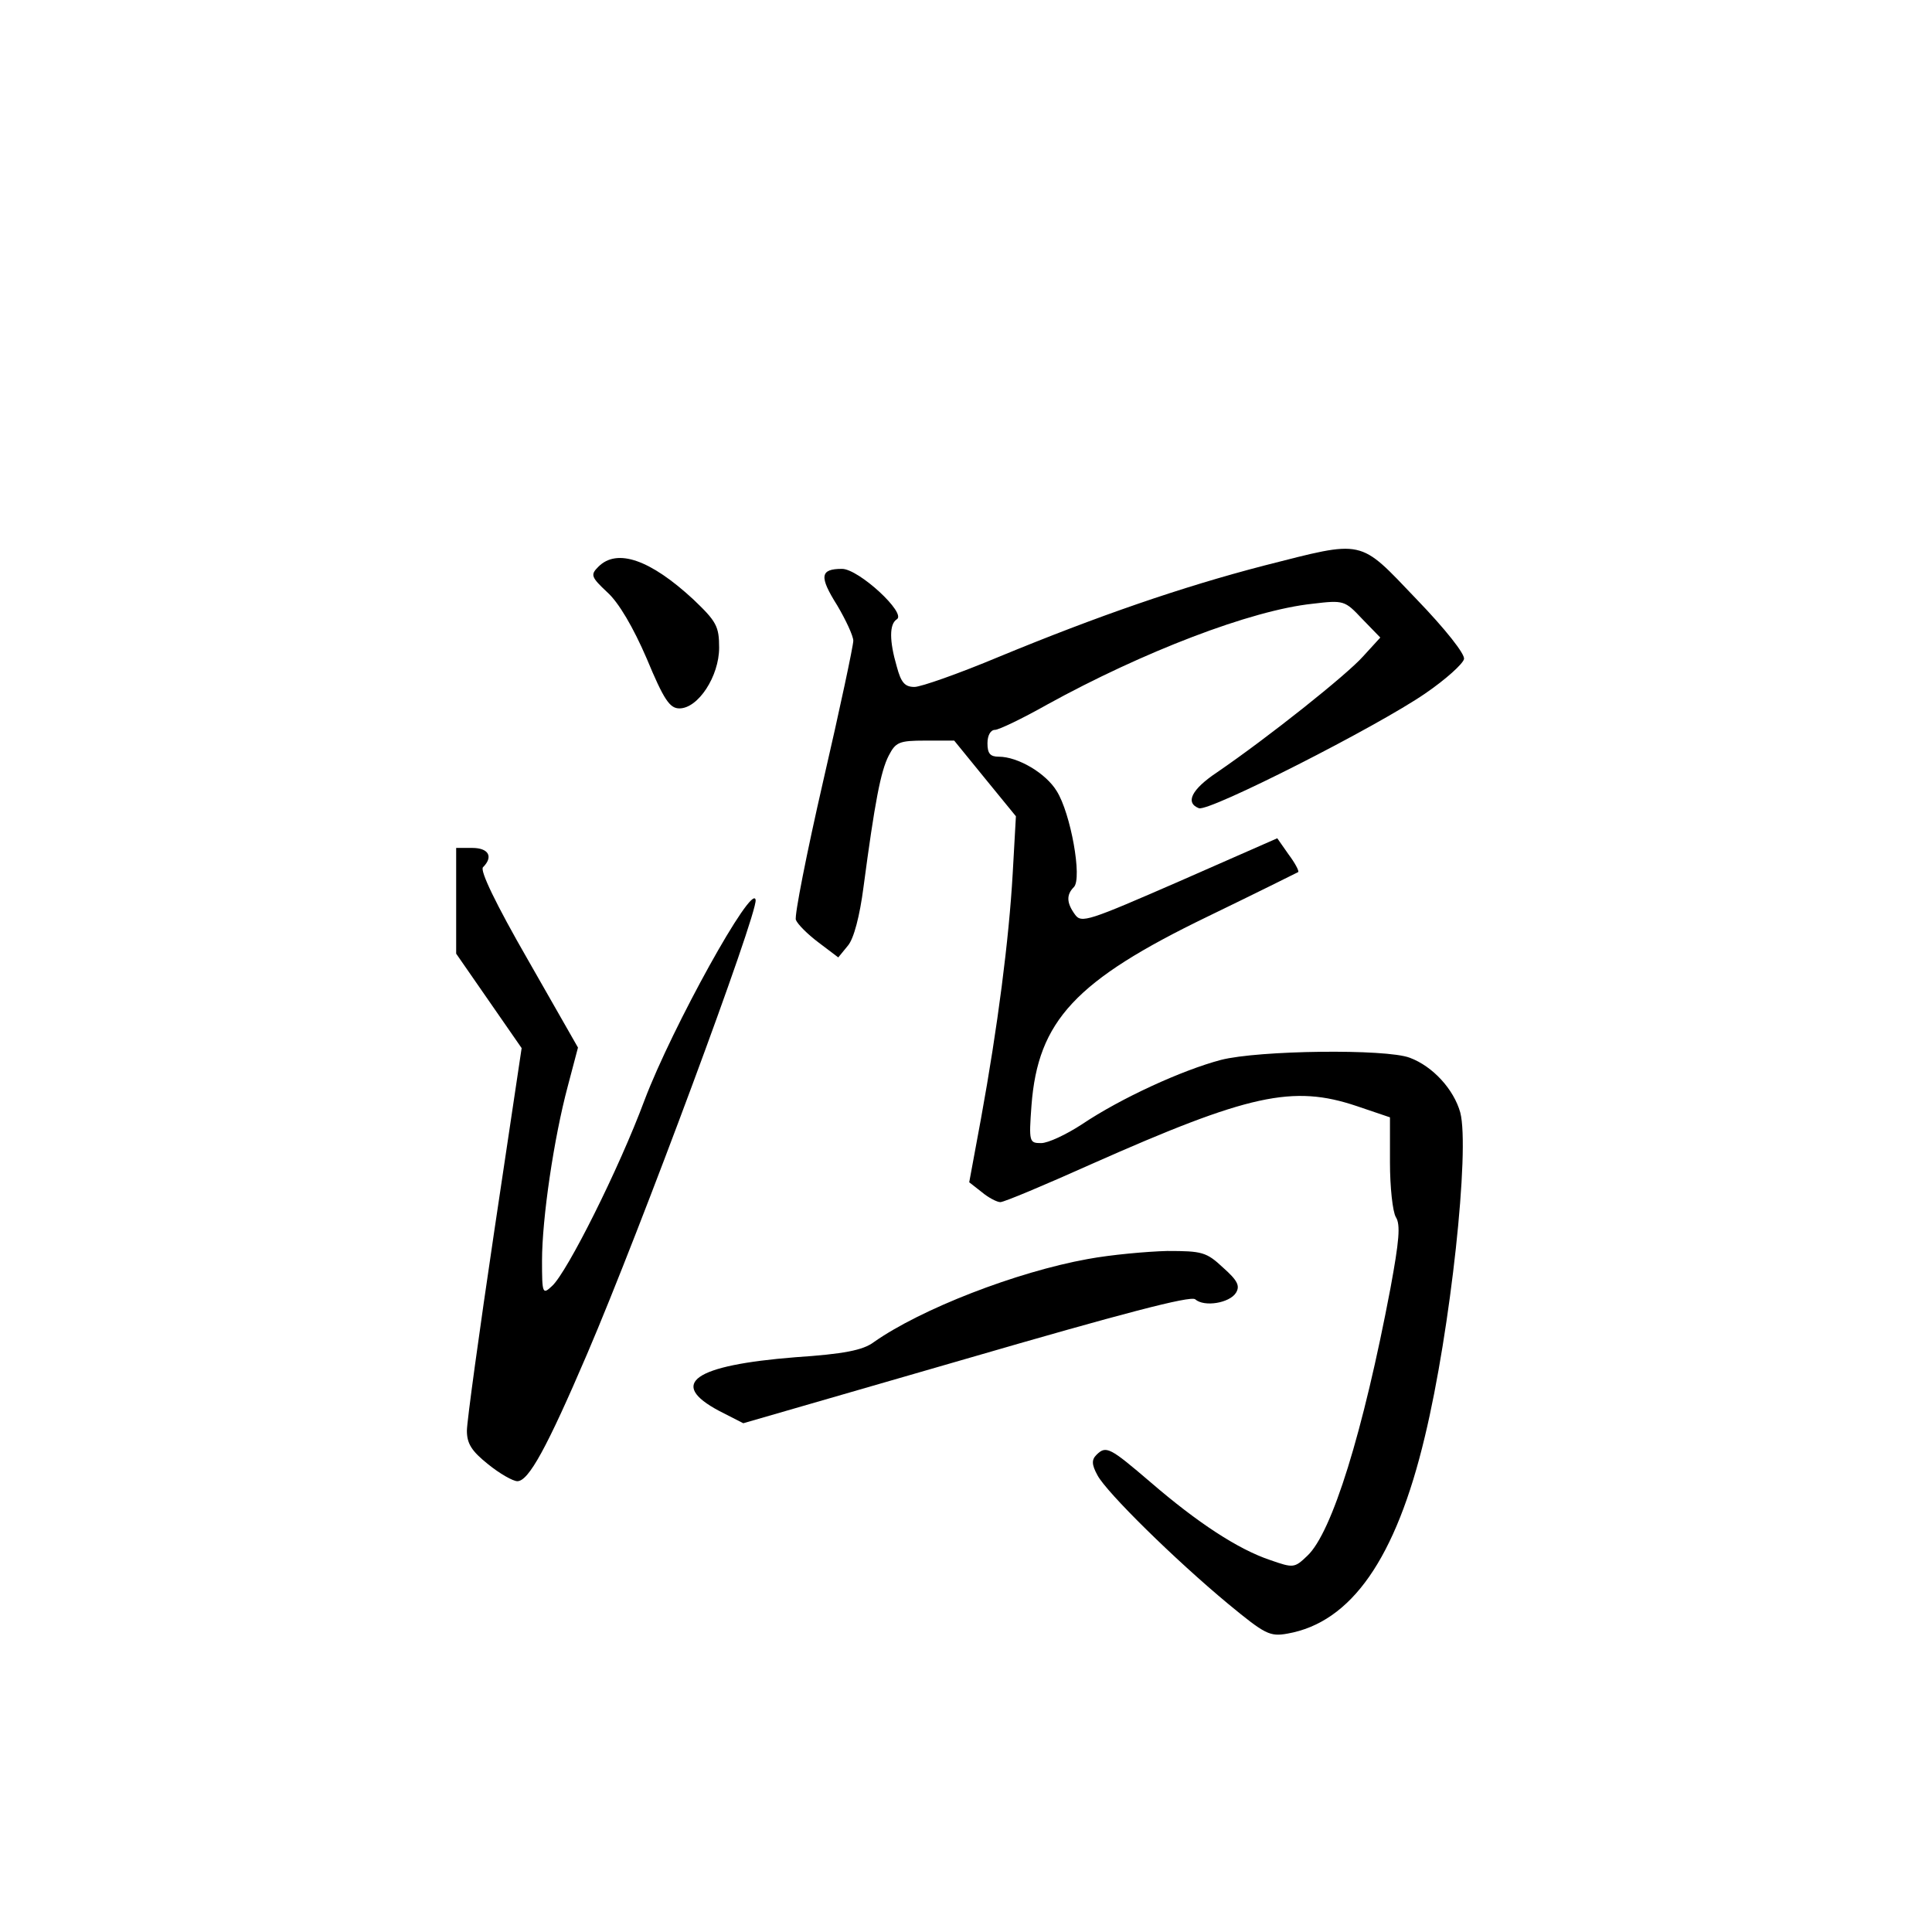 <?xml version="1.0" standalone="no"?>
<!DOCTYPE svg PUBLIC "-//W3C//DTD SVG 20010904//EN"
 "http://www.w3.org/TR/2001/REC-SVG-20010904/DTD/svg10.dtd">
<svg version="1.0" xmlns="http://www.w3.org/2000/svg"
 width="360pt" height="360pt" viewBox="0 0 360 360"
 preserveAspectRatio="xMidYMid meet">
<g transform="translate(0,360) scale(0.1,-0.1)"
fill="#000000" stroke="none">
<path d="M2355 2546 c-154 -40 -310 -94 -494 -170 -74 -31 -145 -56 -157 -56
-18 0 -25 8 -33 38 -14 48 -14 79 0 88 19 11 -71 94 -102 94 -41 0 -43 -14 -9
-68 16 -27 30 -57 30 -66 0 -9 -25 -127 -56 -261 -31 -135 -54 -252 -51 -259
3 -8 22 -27 42 -42 l37 -28 18 22 c11 13 22 55 29 109 21 158 32 216 47 245
13 25 19 28 68 28 l54 0 57 -70 58 -71 -6 -107 c-7 -123 -28 -286 -59 -456
l-22 -119 23 -18 c13 -11 29 -19 35 -19 7 0 83 32 170 71 293 130 375 148 494
108 l62 -21 0 -84 c0 -46 5 -92 11 -102 9 -14 6 -45 -10 -132 -51 -269 -109
-456 -155 -499 -24 -23 -26 -23 -69 -8 -60 20 -136 70 -223 145 -76 65 -83 69
-101 51 -9 -9 -9 -18 2 -38 17 -32 144 -157 244 -240 68 -56 77 -61 110 -55
119 21 202 140 256 367 48 199 84 535 66 604 -12 43 -51 86 -94 102 -44 17
-282 14 -352 -4 -72 -19 -186 -71 -259 -120 -29 -19 -63 -35 -76 -35 -22 0
-23 2 -18 70 12 158 82 233 328 352 91 44 167 82 169 83 2 2 -6 17 -18 33
l-21 30 -182 -80 c-170 -74 -183 -79 -195 -62 -16 22 -16 37 -2 51 16 16 -6
138 -32 179 -20 33 -72 64 -108 64 -16 0 -21 6 -21 25 0 15 6 25 14 25 7 0 51
21 97 47 178 98 380 176 495 188 58 7 60 6 92 -28 l34 -35 -32 -35 c-30 -34
-177 -151 -272 -216 -48 -32 -60 -57 -34 -67 19 -7 332 152 422 214 38 26 70
55 72 64 2 9 -34 55 -89 112 -108 113 -95 110 -284 62z"/>
<path d="M1115 2544 c-15 -15 -14 -19 17 -48 21 -19 48 -65 73 -123 32 -77 43
-93 61 -93 35 0 74 60 74 113 0 40 -5 49 -48 90 -80 74 -142 96 -177 61z"/>
<path d="M850 1922 l0 -99 61 -88 61 -88 -51 -341 c-28 -188 -51 -355 -51
-372 0 -24 9 -38 39 -62 22 -18 47 -32 55 -32 21 0 55 62 130 237 99 231 318
821 314 846 -5 35 -156 -238 -207 -373 -48 -129 -144 -320 -172 -346 -18 -17
-19 -15 -19 47 0 78 22 228 48 325 l19 72 -93 163 c-61 106 -90 167 -84 173
20 20 10 36 -20 36 l-30 0 0 -98z"/>
<path d="M2027 1254 c-133 -24 -311 -93 -399 -155 -20 -15 -56 -22 -146 -28
-189 -15 -238 -49 -142 -100 l45 -23 415 120 c289 84 418 118 427 111 17 -15
64 -7 76 12 8 13 3 23 -24 47 -31 29 -39 31 -104 31 -38 -1 -105 -7 -148 -15z"/>
</g>
</svg>
